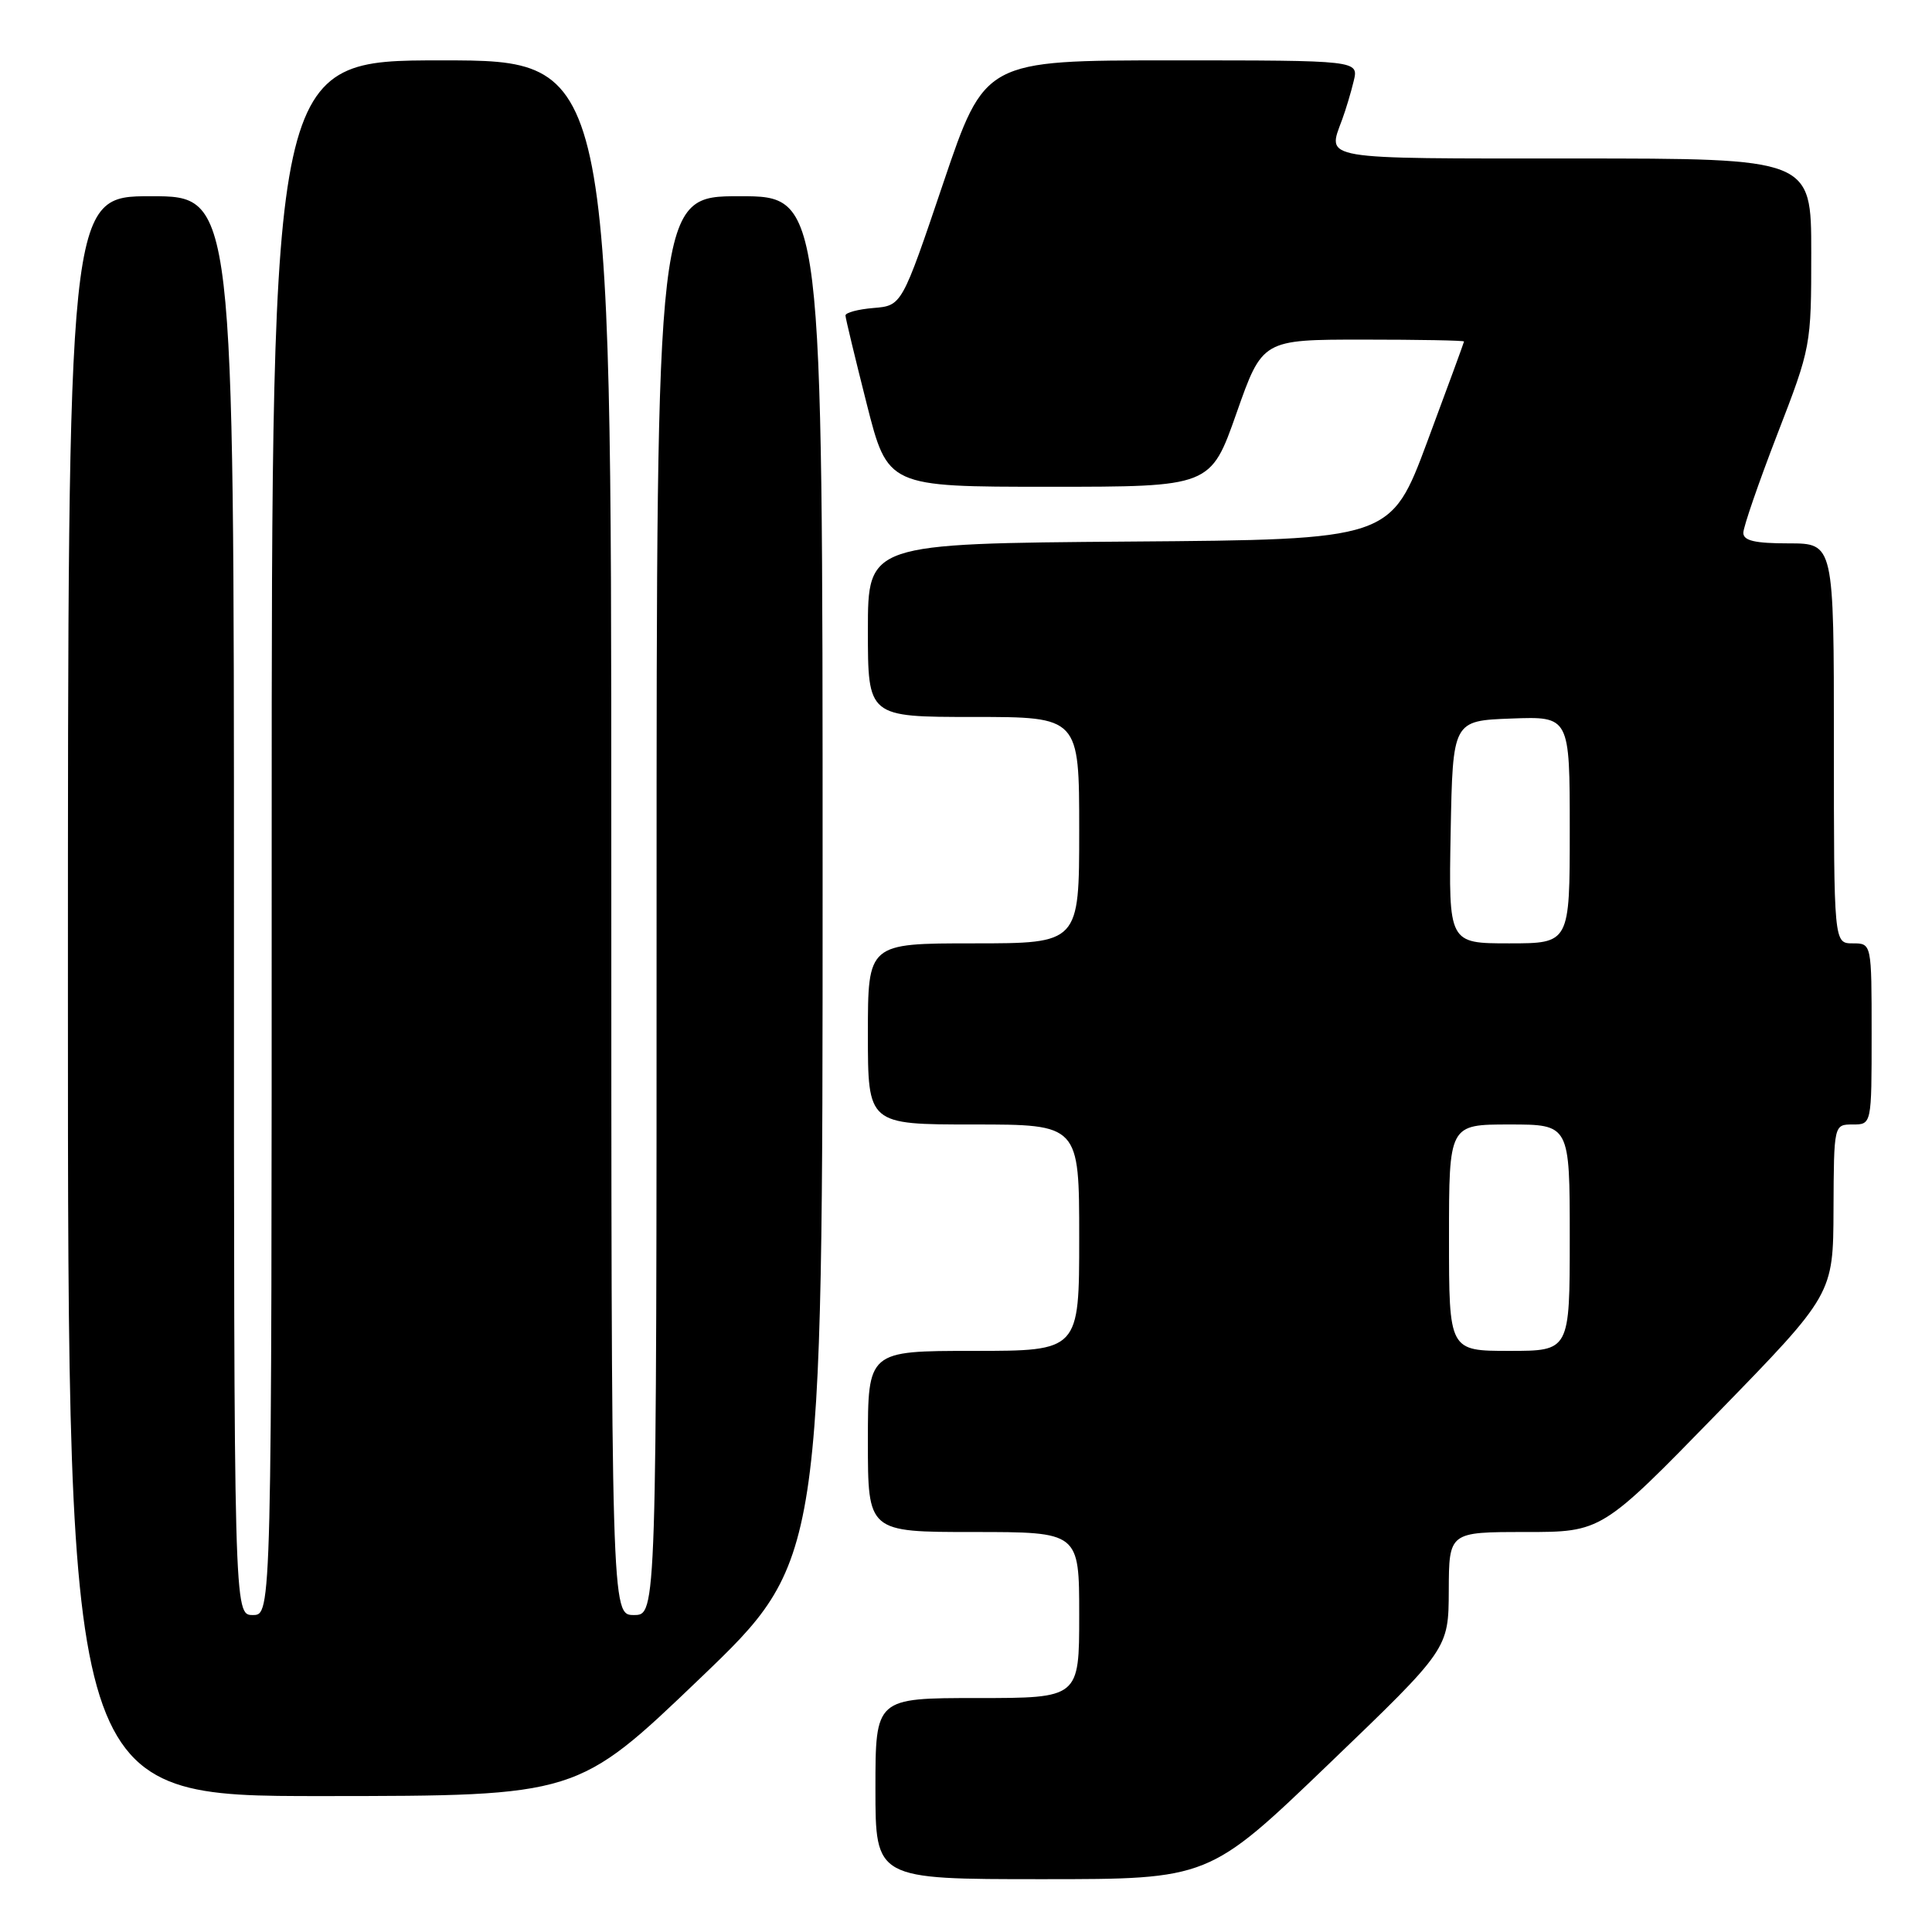 <?xml version="1.0" encoding="UTF-8" standalone="no"?>
<!DOCTYPE svg PUBLIC "-//W3C//DTD SVG 1.1//EN" "http://www.w3.org/Graphics/SVG/1.1/DTD/svg11.dtd" >
<svg xmlns="http://www.w3.org/2000/svg" xmlns:xlink="http://www.w3.org/1999/xlink" version="1.1" viewBox="0 0 256 256">
 <g >
 <path fill="currentColor"
d=" M 176.06 233.75 C 191.94 218.50 191.94 218.50 191.97 210.75 C 192.00 203.00 192.00 203.00 202.11 203.00 C 212.23 203.00 212.23 203.00 227.57 187.25 C 242.91 171.50 242.91 171.50 242.95 160.25 C 243.00 149.00 243.00 149.00 245.50 149.00 C 248.00 149.00 248.00 149.00 248.00 137.00 C 248.00 125.00 248.00 125.00 245.50 125.00 C 243.00 125.00 243.00 125.00 243.00 98.50 C 243.00 72.00 243.00 72.00 237.00 72.00 C 232.52 72.00 231.00 71.64 231.00 70.60 C 231.00 69.83 233.03 63.96 235.50 57.55 C 239.97 45.99 240.00 45.83 240.00 33.46 C 240.00 21.00 240.00 21.00 208.50 21.00 C 174.51 21.00 175.86 21.23 177.85 15.82 C 178.32 14.54 179.01 12.26 179.37 10.75 C 180.04 8.00 180.04 8.00 155.26 8.00 C 130.49 8.00 130.49 8.00 124.99 24.25 C 119.50 40.50 119.50 40.50 115.75 40.81 C 113.69 40.98 112.01 41.43 112.03 41.81 C 112.04 42.19 113.31 47.45 114.84 53.50 C 117.63 64.50 117.63 64.50 139.02 64.50 C 160.41 64.50 160.41 64.50 163.84 54.75 C 167.27 45.00 167.27 45.00 180.63 45.00 C 187.99 45.00 193.99 45.11 193.99 45.25 C 193.98 45.39 191.79 51.35 189.13 58.50 C 184.29 71.50 184.29 71.50 149.65 71.76 C 115.00 72.03 115.00 72.03 115.00 83.51 C 115.00 95.00 115.00 95.00 129.00 95.00 C 143.00 95.00 143.00 95.00 143.00 110.00 C 143.00 125.00 143.00 125.00 129.00 125.00 C 115.00 125.00 115.00 125.00 115.00 137.00 C 115.00 149.00 115.00 149.00 129.00 149.00 C 143.00 149.00 143.00 149.00 143.00 164.00 C 143.00 179.00 143.00 179.00 129.00 179.00 C 115.00 179.00 115.00 179.00 115.00 191.00 C 115.00 203.00 115.00 203.00 129.00 203.00 C 143.00 203.00 143.00 203.00 143.00 214.00 C 143.00 225.00 143.00 225.00 129.50 225.00 C 116.00 225.00 116.00 225.00 116.00 237.00 C 116.00 249.00 116.00 249.00 138.09 249.00 C 160.18 249.00 160.18 249.00 176.06 233.75 Z  M 92.75 222.40 C 109.00 206.83 109.00 206.83 109.00 116.41 C 109.00 26.00 109.00 26.00 98.00 26.00 C 87.00 26.00 87.00 26.00 87.00 120.00 C 87.00 214.00 87.00 214.00 84.00 214.00 C 81.00 214.00 81.00 214.00 81.00 111.00 C 81.00 8.00 81.00 8.00 58.50 8.00 C 36.00 8.00 36.00 8.00 36.00 111.00 C 36.00 214.00 36.00 214.00 33.50 214.00 C 31.00 214.00 31.00 214.00 31.00 120.00 C 31.00 26.00 31.00 26.00 20.00 26.00 C 9.00 26.00 9.00 26.00 9.00 132.00 C 9.00 238.00 9.00 238.00 42.75 237.99 C 76.50 237.97 76.50 237.97 92.75 222.40 Z  M 192.00 164.00 C 192.00 149.00 192.00 149.00 200.00 149.00 C 208.00 149.00 208.00 149.00 208.00 164.00 C 208.00 179.00 208.00 179.00 200.00 179.00 C 192.00 179.00 192.00 179.00 192.00 164.00 Z  M 192.22 110.25 C 192.50 95.50 192.50 95.50 200.25 95.21 C 208.00 94.92 208.00 94.92 208.00 109.96 C 208.00 125.00 208.00 125.00 199.97 125.00 C 191.95 125.00 191.95 125.00 192.22 110.25 Z "/>
</g>
</svg>